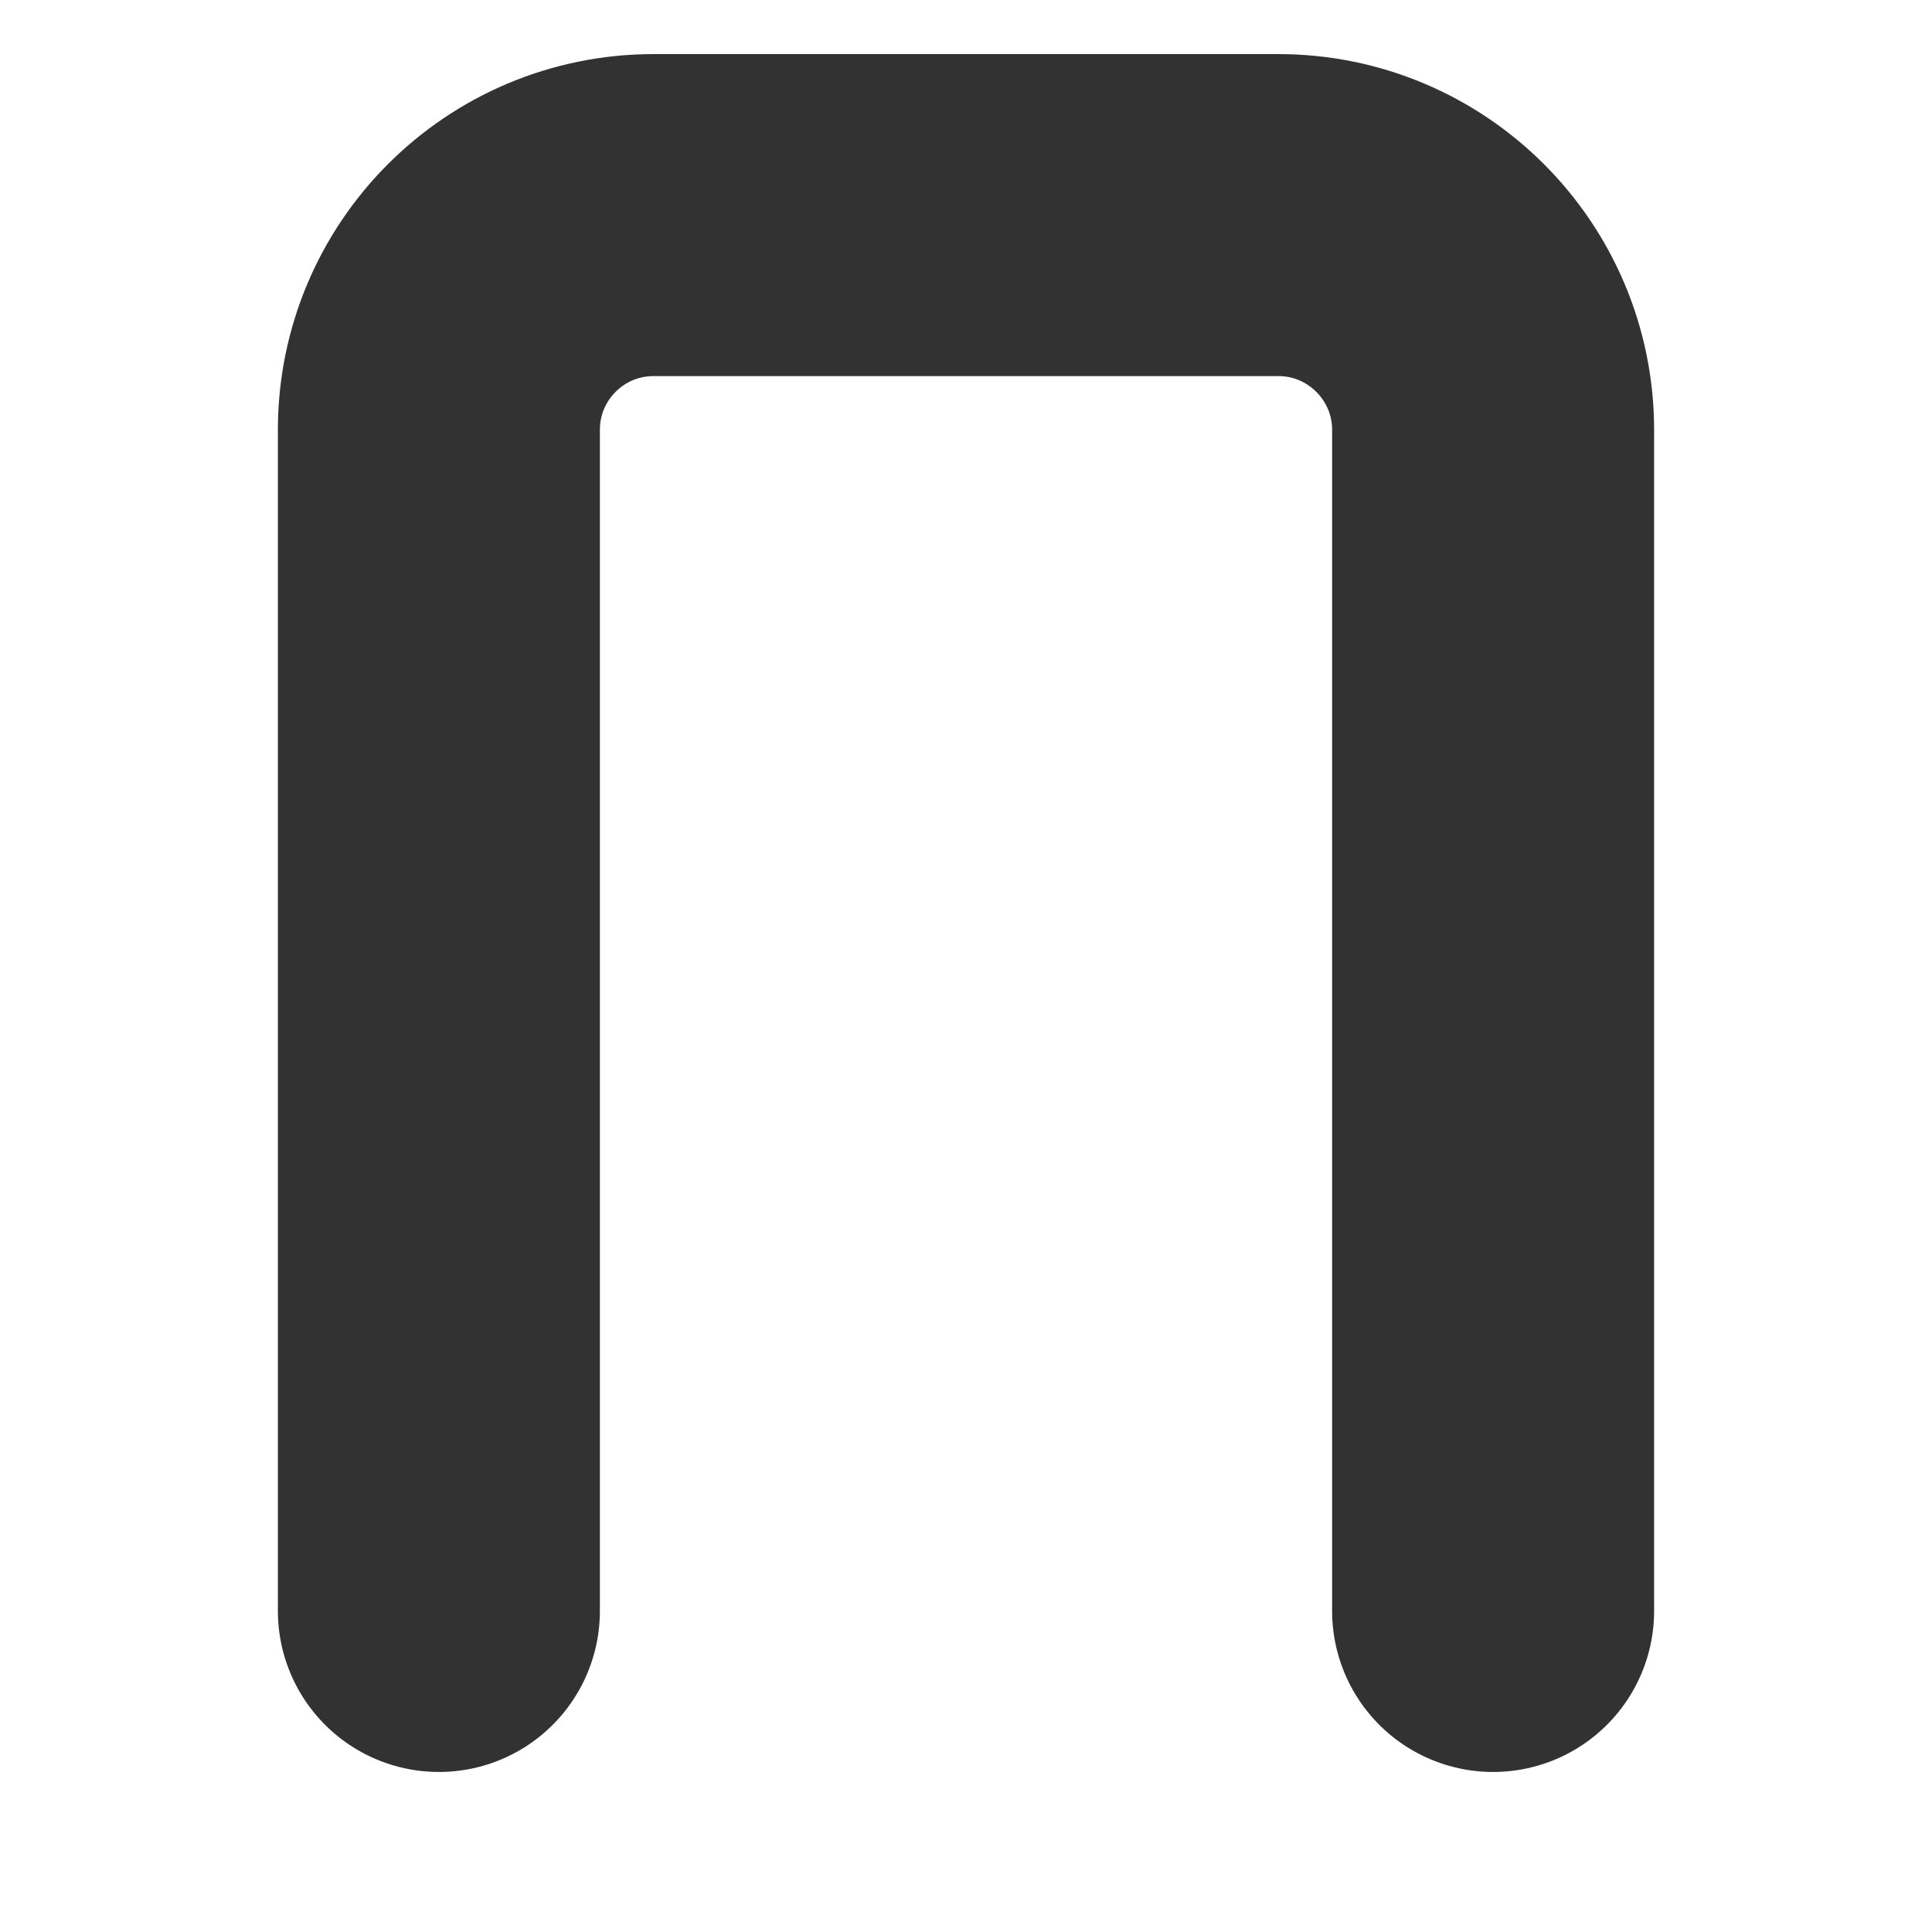 <?xml version="1.0" encoding="UTF-8" standalone="no"?><svg width='6' height='6' viewBox='0 0 6 6' fill='none' xmlns='http://www.w3.org/2000/svg'>
<path d='M1.363 5.003V1.335C1.363 0.967 1.661 0.668 2.03 0.668H3.97C4.338 0.668 4.637 0.967 4.637 1.335V5.003' stroke='#323232' stroke-linecap='round' stroke-linejoin='round'/>
</svg>
